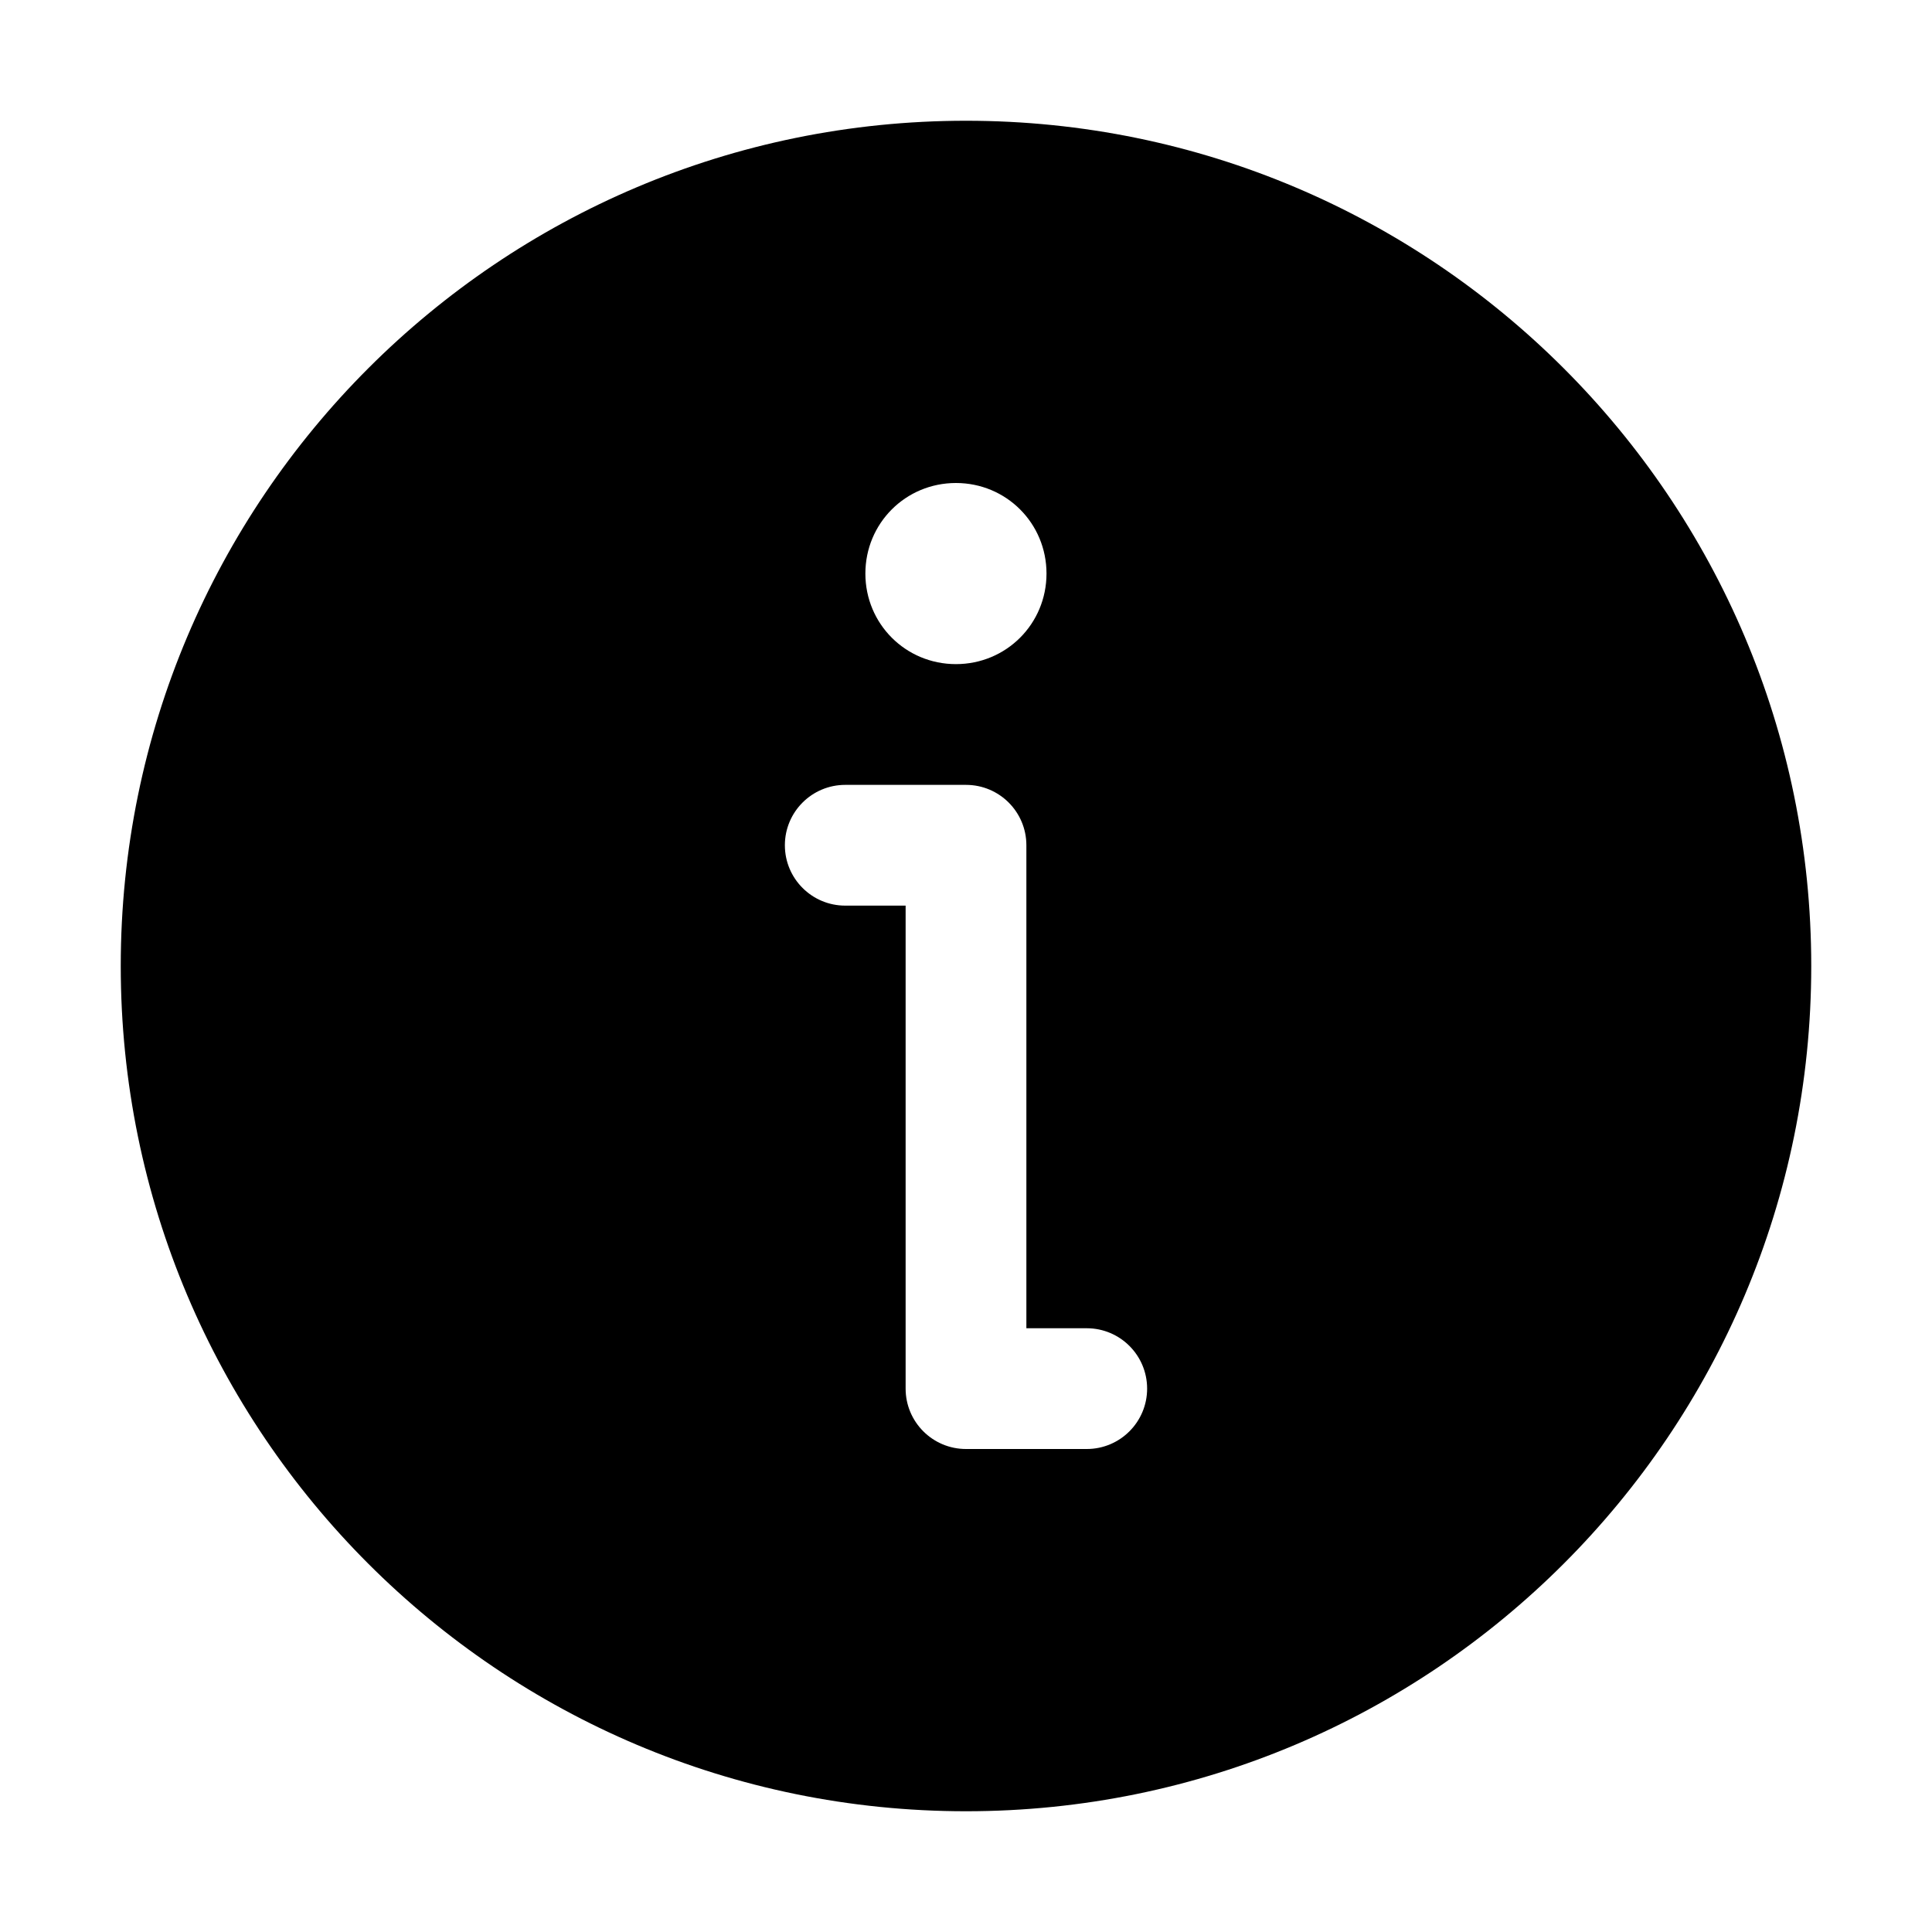 <?xml version="1.0" encoding="utf-8"?>
<svg version="1.2" viewBox="0 0 96 96" width="56" height="56" xmlns="http://www.w3.org/2000/svg">
  <path d="M 48 90 C 71.2 90 90 71.2 90 48 C 90 24.8 71.2 6 48 6 C 24.8 6 6 24.8 6 48 C 6 71.2 24.8 90 48 90 Z M 48 39 L 42 39 C 40.343 39 39 40.343 39 42 C 39 43.657 40.343 45 42 45 L 45 45 L 45 69 C 45 70.657 46.343 72 48 72 L 54 72 C 55.657 72 57 70.657 57 69 C 57 67.343 55.657 66 54 66 L 51 66 L 51 42 C 51 40.343 49.657 39 48 39 Z M 47.5 33 C 50 33 52 31 52 28.5 C 52 26 50 24 47.5 24 C 45 24 43 26 43 28.5 C 43 31 45 33 47.5 33 Z" style="fill-rule: evenodd;"/>
</svg>